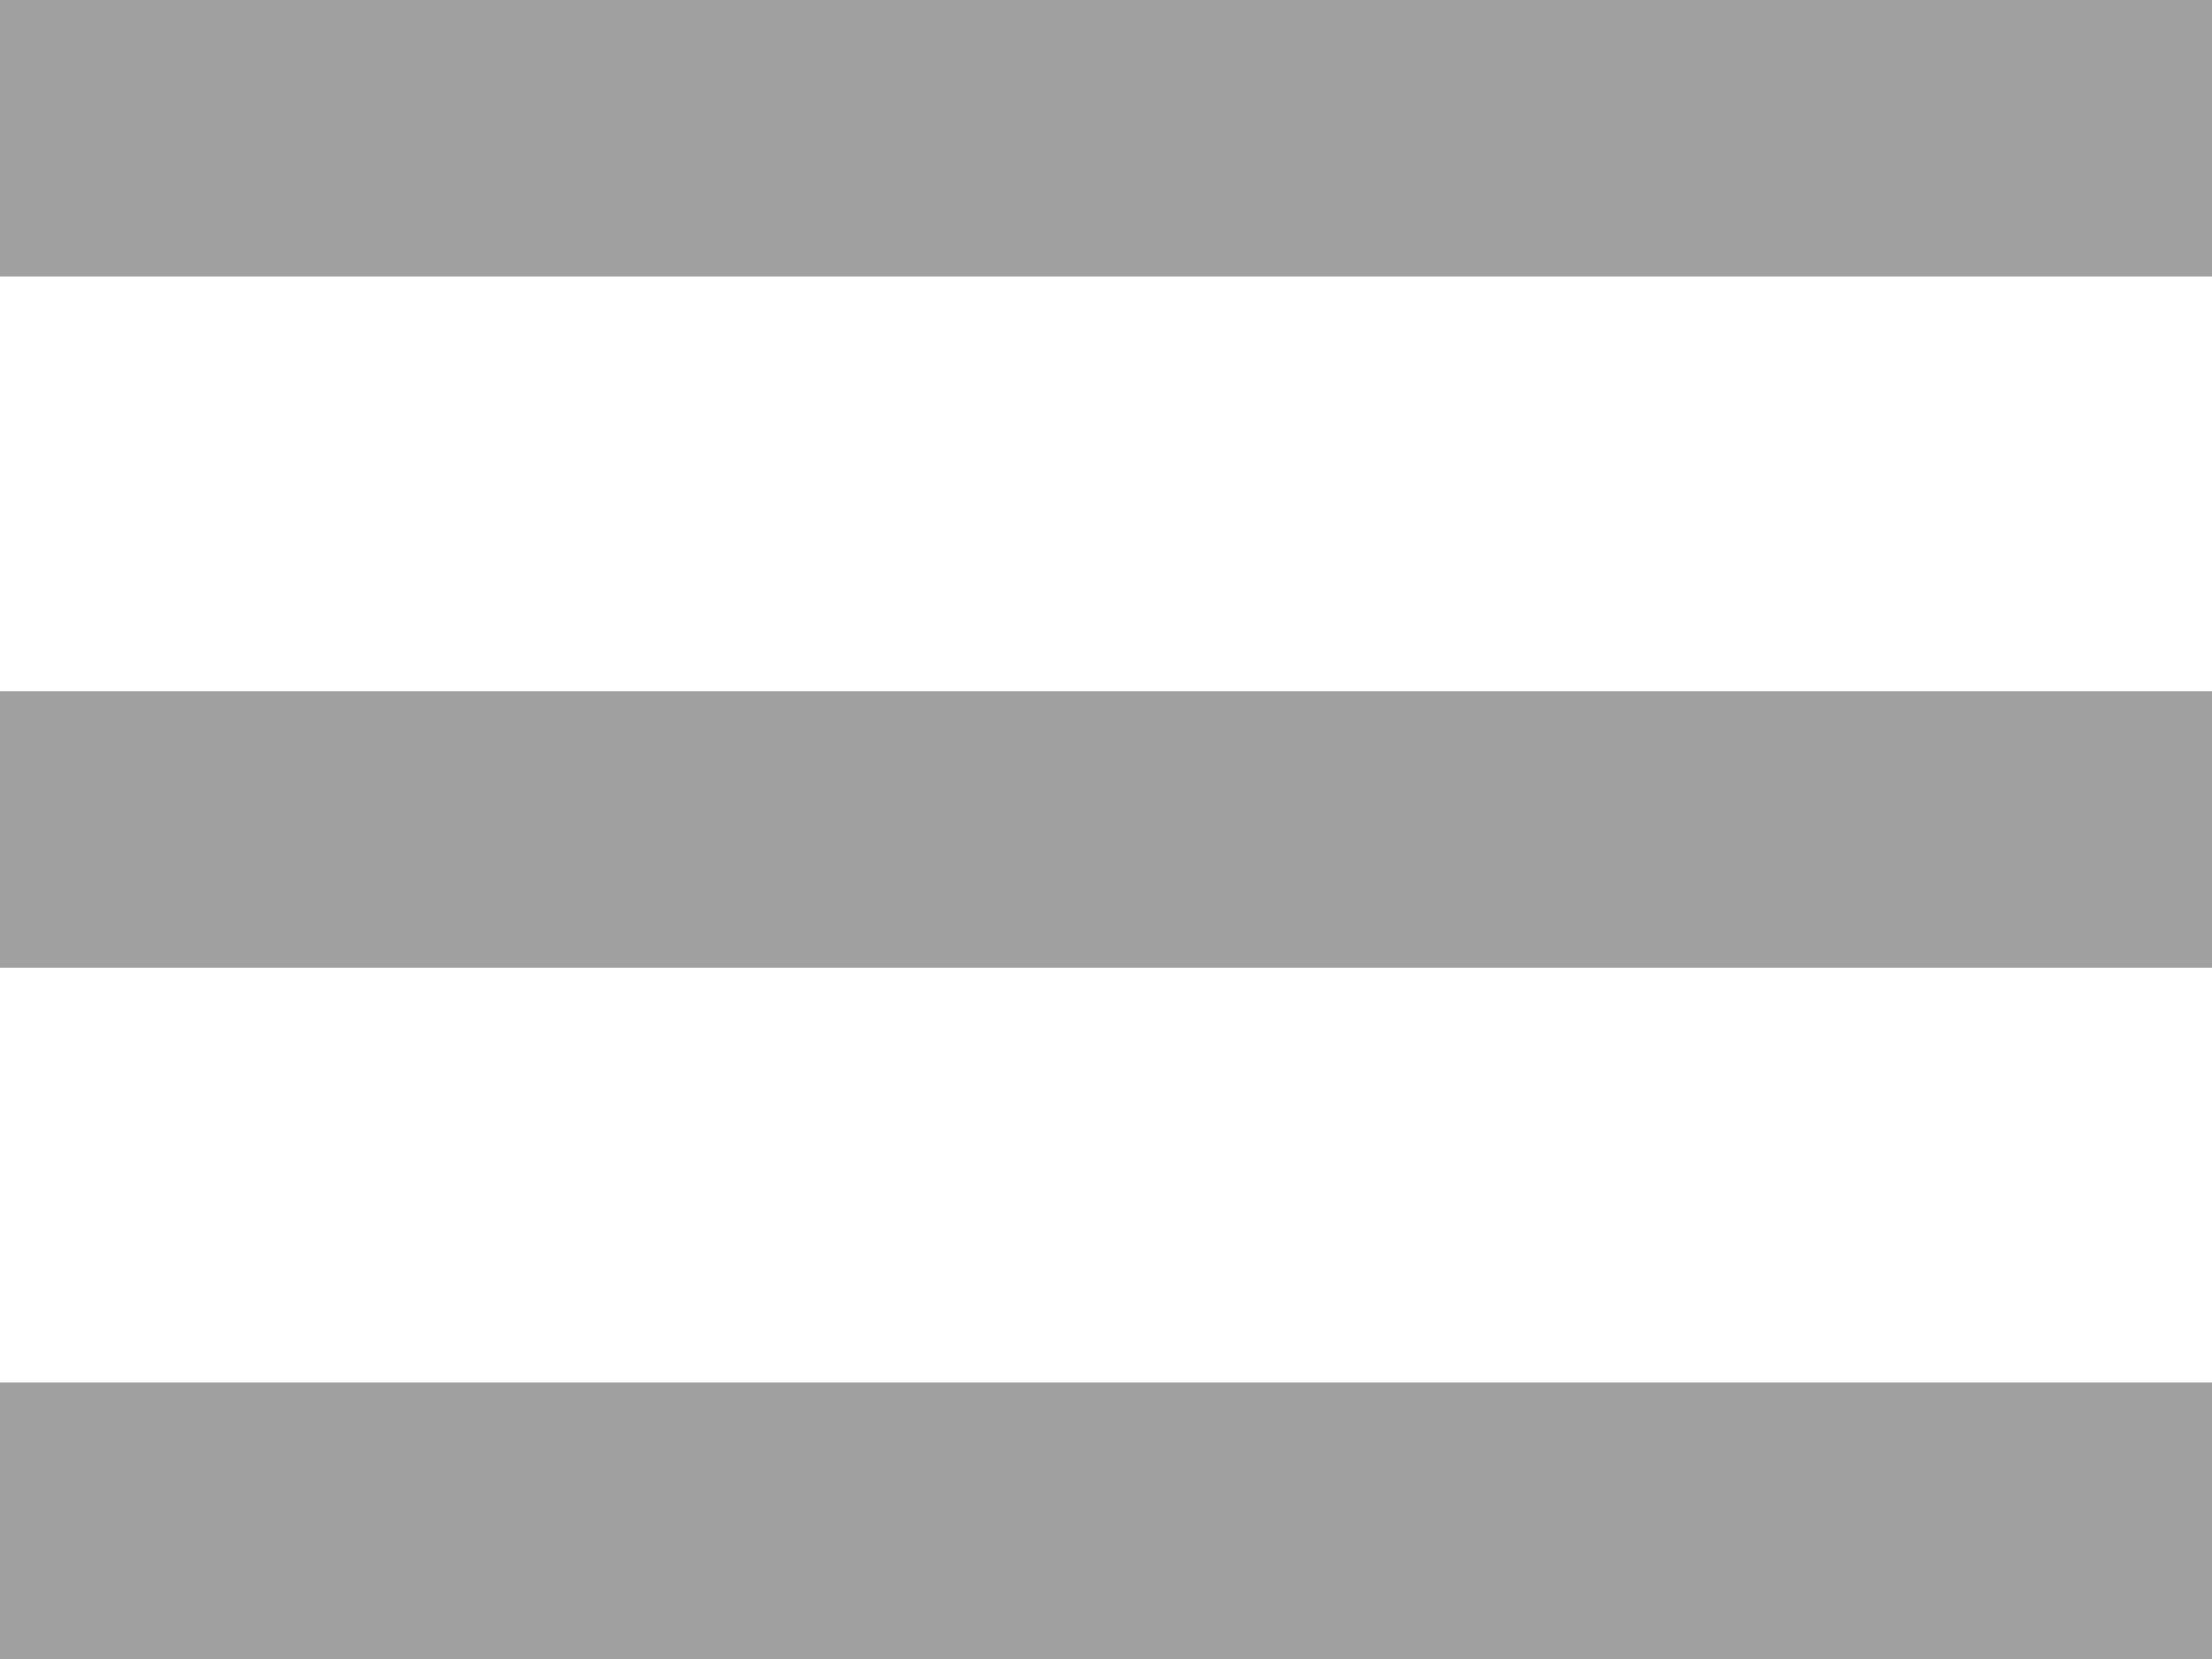 <svg xmlns="http://www.w3.org/2000/svg" viewBox="0 0 160 120"><defs><style>.cls-1{fill:#a0a0a0;}</style></defs><g id="Layer_2" data-name="Layer 2"><g id="Layer_10" data-name="Layer 10"><rect class="cls-1" width="160" height="20"/><rect class="cls-1" y="100" width="160" height="20"/><rect class="cls-1" y="50" width="160" height="20"/></g></g></svg>